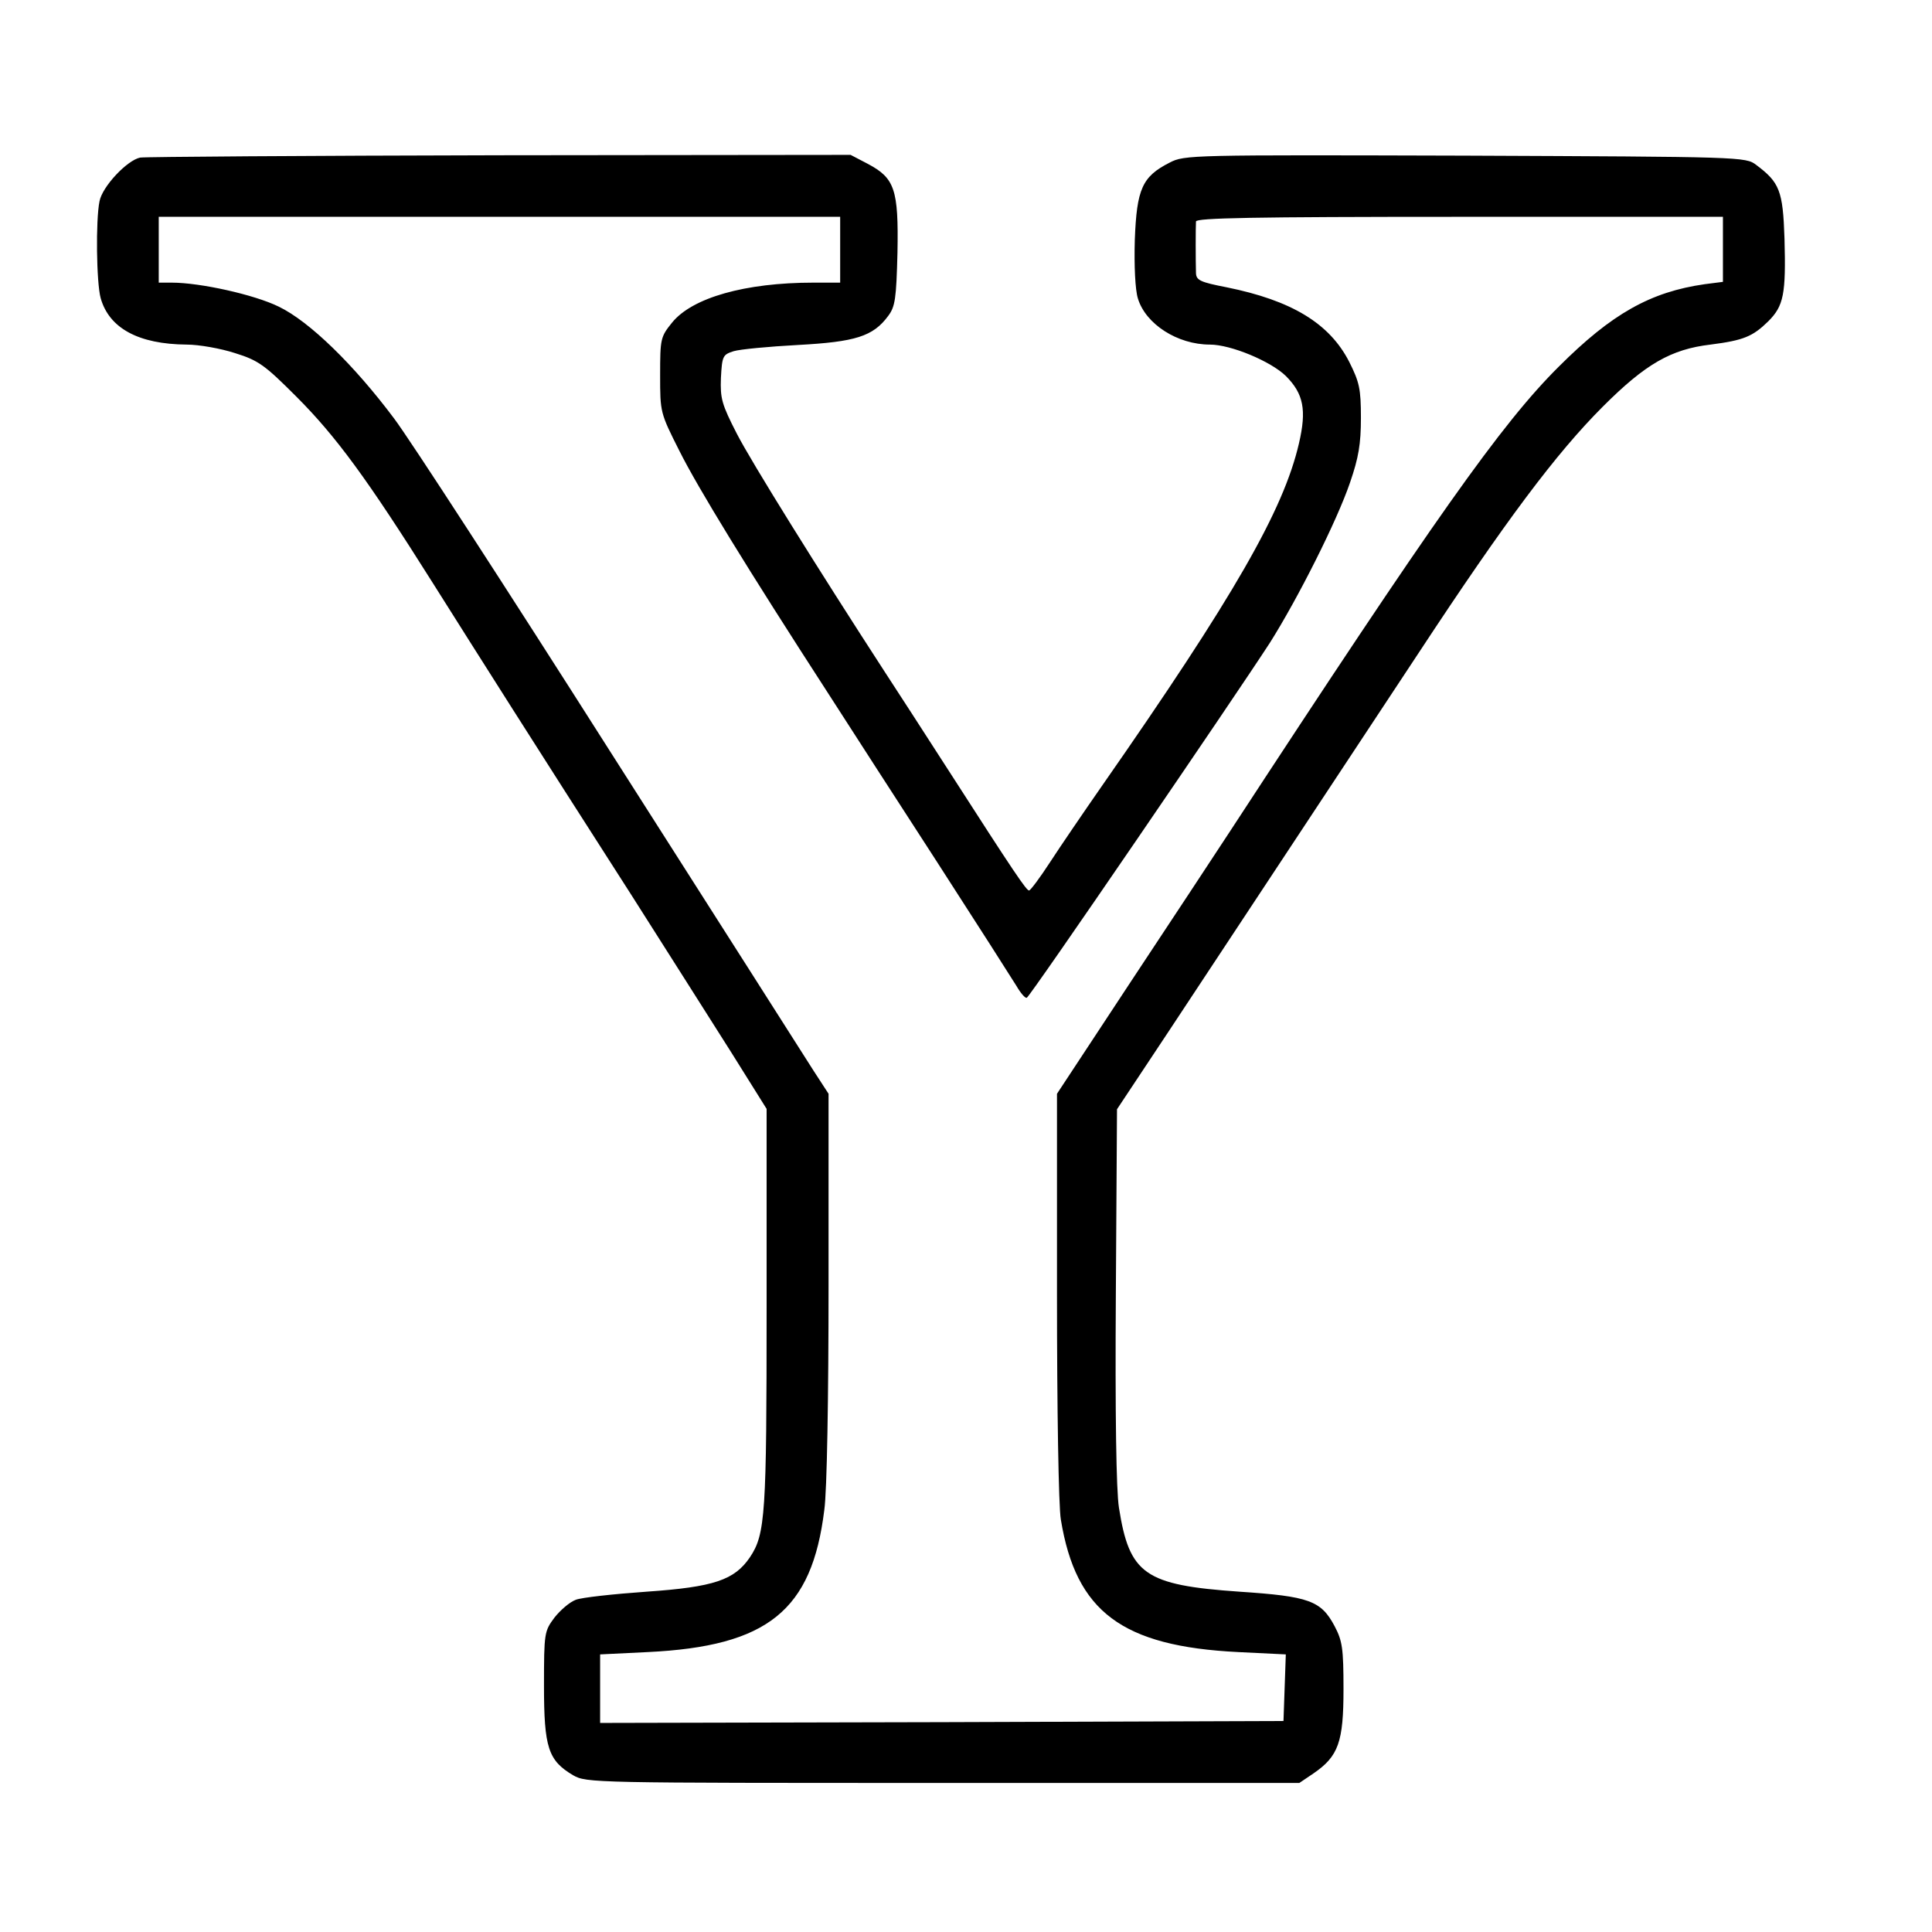 <?xml version="1.0" standalone="no"?>
<!DOCTYPE svg PUBLIC "-//W3C//DTD SVG 20010904//EN"
 "http://www.w3.org/TR/2001/REC-SVG-20010904/DTD/svg10.dtd">
<svg version="1.0" xmlns="http://www.w3.org/2000/svg"
 width="499pt" height="499pt" viewBox="0 0 499 499"
 preserveAspectRatio="xMidYMid meet">

<g transform="translate(0,499) scale(0.1,-0.1)"
fill="#000000" stroke="none">
<path d="M362 4583 c-34 -7 -98 -75 -105 -113 -10 -49 -8 -210 3 -250 22 -78
98 -119 222 -120 32 0 88 -10 125 -22 61 -19 77 -31 158 -112 103 -103 183
-212 353 -482 128 -203 252 -399 513 -806 90 -142 206 -324 257 -405 l92 -147
0 -513 c0 -535 -3 -585 -43 -645 -40 -59 -93 -77 -267 -89 -85 -6 -168 -15
-183 -21 -16 -6 -40 -27 -55 -46 -26 -35 -27 -39 -27 -176 0 -160 11 -193 75
-231 35 -20 48 -20 956 -20 l920 0 37 25 c64 44 77 81 77 217 0 106 -3 125
-23 163 -35 66 -66 77 -246 89 -245 17 -284 45 -311 217 -7 44 -10 243 -8 549
l3 480 136 205 c187 283 432 654 644 975 223 339 354 514 475 635 110 110 176
148 278 160 86 11 109 21 149 60 40 40 46 70 42 214 -4 124 -13 145 -73 190
-27 21 -38 21 -752 24 -707 2 -725 2 -763 -18 -71 -36 -85 -68 -90 -199 -2
-67 1 -130 8 -152 20 -66 102 -119 186 -119 54 0 157 -43 196 -81 46 -46 54
-88 34 -174 -40 -173 -168 -396 -509 -885 -48 -69 -108 -157 -134 -197 -26
-40 -50 -72 -54 -73 -7 0 -37 44 -208 310 -62 96 -136 211 -165 255 -172 265
-344 541 -382 615 -39 76 -43 91 -41 144 3 57 5 60 33 69 17 5 91 12 166 16
148 8 194 22 233 75 18 24 21 44 24 164 3 163 -7 192 -77 229 l-44 23 -906 -1
c-498 -1 -916 -4 -929 -6z m1808 -238 l0 -85 -69 0 c-177 0 -313 -39 -365
-103 -30 -37 -31 -42 -31 -136 0 -96 0 -97 50 -196 47 -94 173 -300 388 -632
51 -79 175 -272 277 -429 102 -158 194 -302 205 -320 11 -19 23 -33 27 -31 8
2 536 775 628 917 72 114 173 314 207 414 22 64 28 99 28 167 0 75 -4 92 -30
144 -51 100 -149 159 -317 193 -67 13 -78 18 -79 36 -1 33 -1 120 0 134 1 9
144 12 681 12 l680 0 0 -84 0 -84 -47 -6 c-140 -20 -240 -76 -377 -213 -148
-147 -321 -392 -851 -1203 -34 -52 -148 -225 -254 -385 l-191 -290 0 -520 c0
-290 4 -547 10 -580 39 -238 158 -327 458 -342 l123 -6 -3 -86 -3 -86 -882 -3
-883 -2 0 88 0 89 123 6 c310 15 424 107 456 367 7 49 11 292 11 580 l0 495
-39 60 c-21 33 -257 404 -525 824 -267 420 -518 807 -558 860 -104 139 -219
251 -298 289 -63 31 -203 62 -276 62 l-34 0 0 85 0 85 880 0 880 0 0 -85z"/>
</g>
</svg>
